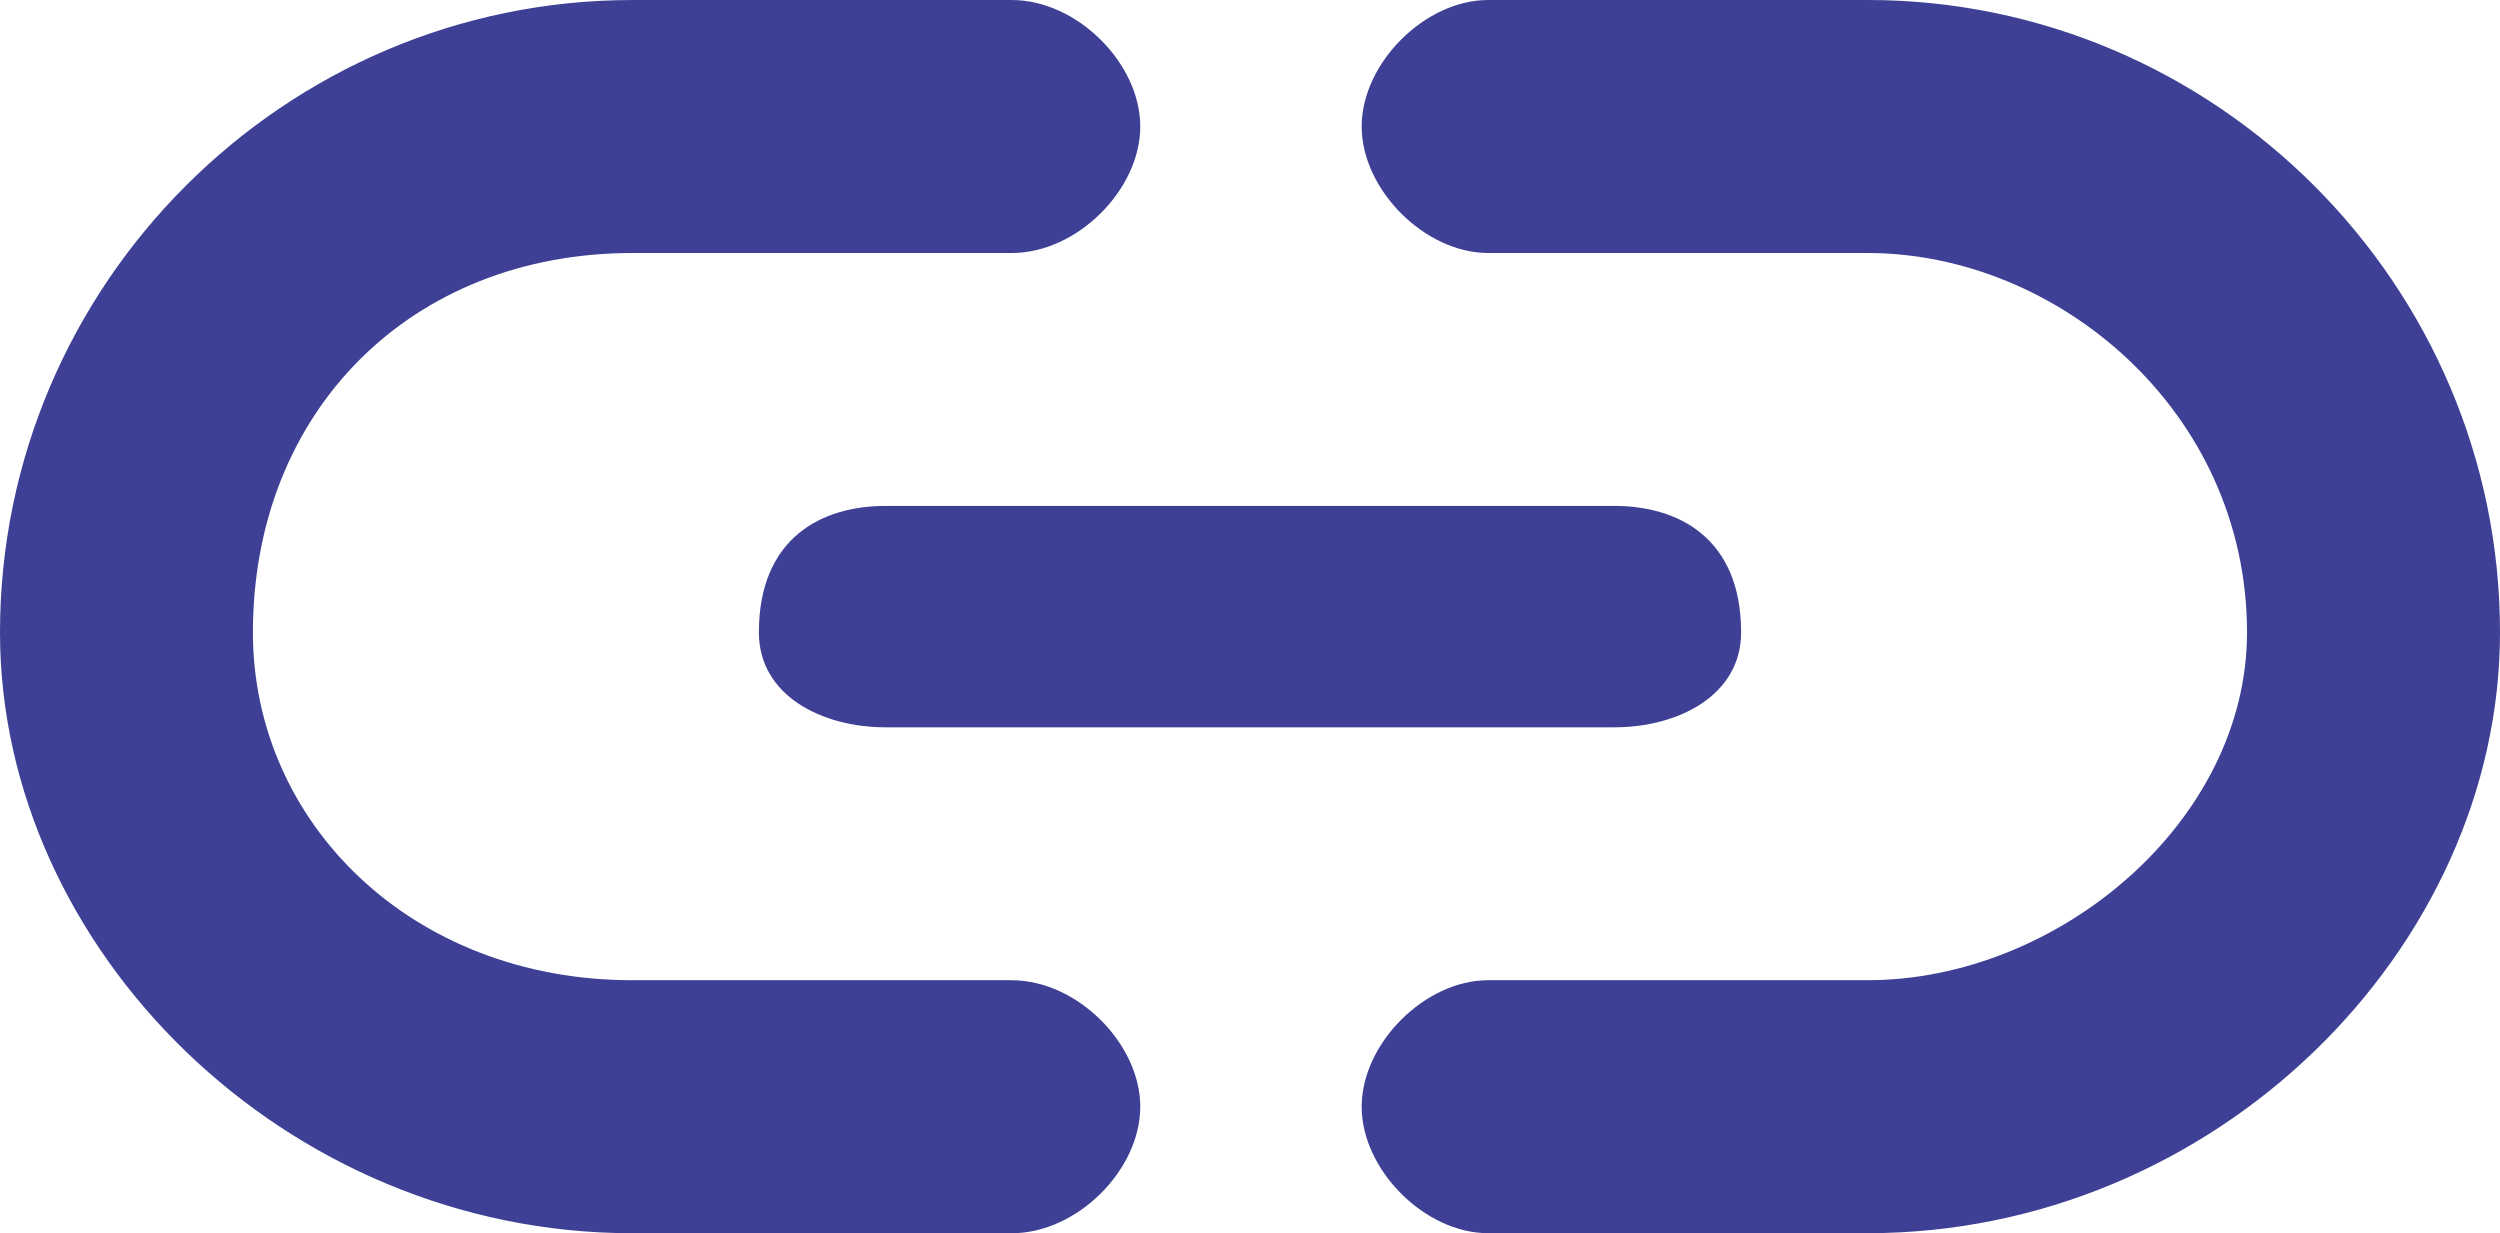 <?xml version="1.0" encoding="UTF-8"?>
<!DOCTYPE svg PUBLIC "-//W3C//DTD SVG 1.1//EN" "http://www.w3.org/Graphics/SVG/1.1/DTD/svg11.dtd">
<!-- Creator: CorelDRAW 2019 (64-Bit) -->
<svg xmlns="http://www.w3.org/2000/svg" xml:space="preserve" width="19.753mm" height="9.744mm" version="1.1" style="shape-rendering:geometricPrecision; text-rendering:geometricPrecision; image-rendering:optimizeQuality; fill-rule:evenodd; clip-rule:evenodd"
viewBox="0 0 1961.14 967.4"
 xmlns:xlink="http://www.w3.org/1999/xlink"
 xmlns:xodm="http://www.corel.com/coreldraw/odm/2003">
 <defs>
  <style type="text/css">
   <![CDATA[
    .fil1 {fill:#3E4095;fill-rule:nonzero}
    .fil0 {fill:white;fill-rule:nonzero}
   ]]>
  </style>
 </defs>
 <g id="Capa_x0020_1">
  <rect class="fil0" x="-0" y="-0" width="1961.15" height="967.4"/>
  <path class="fil1" d="M1465.02 0l-297.65 0c-49.63,0 -99.2,49.63 -99.2,99.2 0,49.63 49.57,99.26 99.2,99.26l297.65 0c148.84,0 297.66,123.98 297.66,297.65 0,148.84 -148.83,272.82 -297.66,272.82l-297.65 0c-49.63,0 -99.2,49.62 -99.2,99.25 0,49.57 49.57,99.2 99.2,99.2l297.65 0c272.87,0 496.12,-223.25 496.12,-471.28 0,-272.87 -223.25,-496.12 -496.12,-496.12zm-869.71 496.12c0,49.57 49.57,74.41 99.2,74.41l572.05 0c49.63,0 99.26,-24.84 99.26,-74.41 0,-74.41 -49.63,-99.25 -99.26,-99.25l-572.05 0c-49.63,0 -99.2,24.84 -99.2,99.25zm198.4 272.82l-297.65 0c-173.62,0 -297.66,-123.98 -297.66,-272.82 0,-173.67 124.04,-297.65 297.66,-297.65l297.65 0c51.21,0 100.78,-49.63 100.78,-99.26 0,-49.57 -49.57,-99.2 -100.78,-99.2l-297.65 0c-272.82,0 -496.06,223.25 -496.06,496.12 0,248.03 223.24,471.28 496.06,471.28l297.65 0c51.21,0 100.78,-49.63 100.78,-99.2 0,-49.63 -49.57,-99.25 -100.78,-99.25z"/>
 </g>
</svg>
